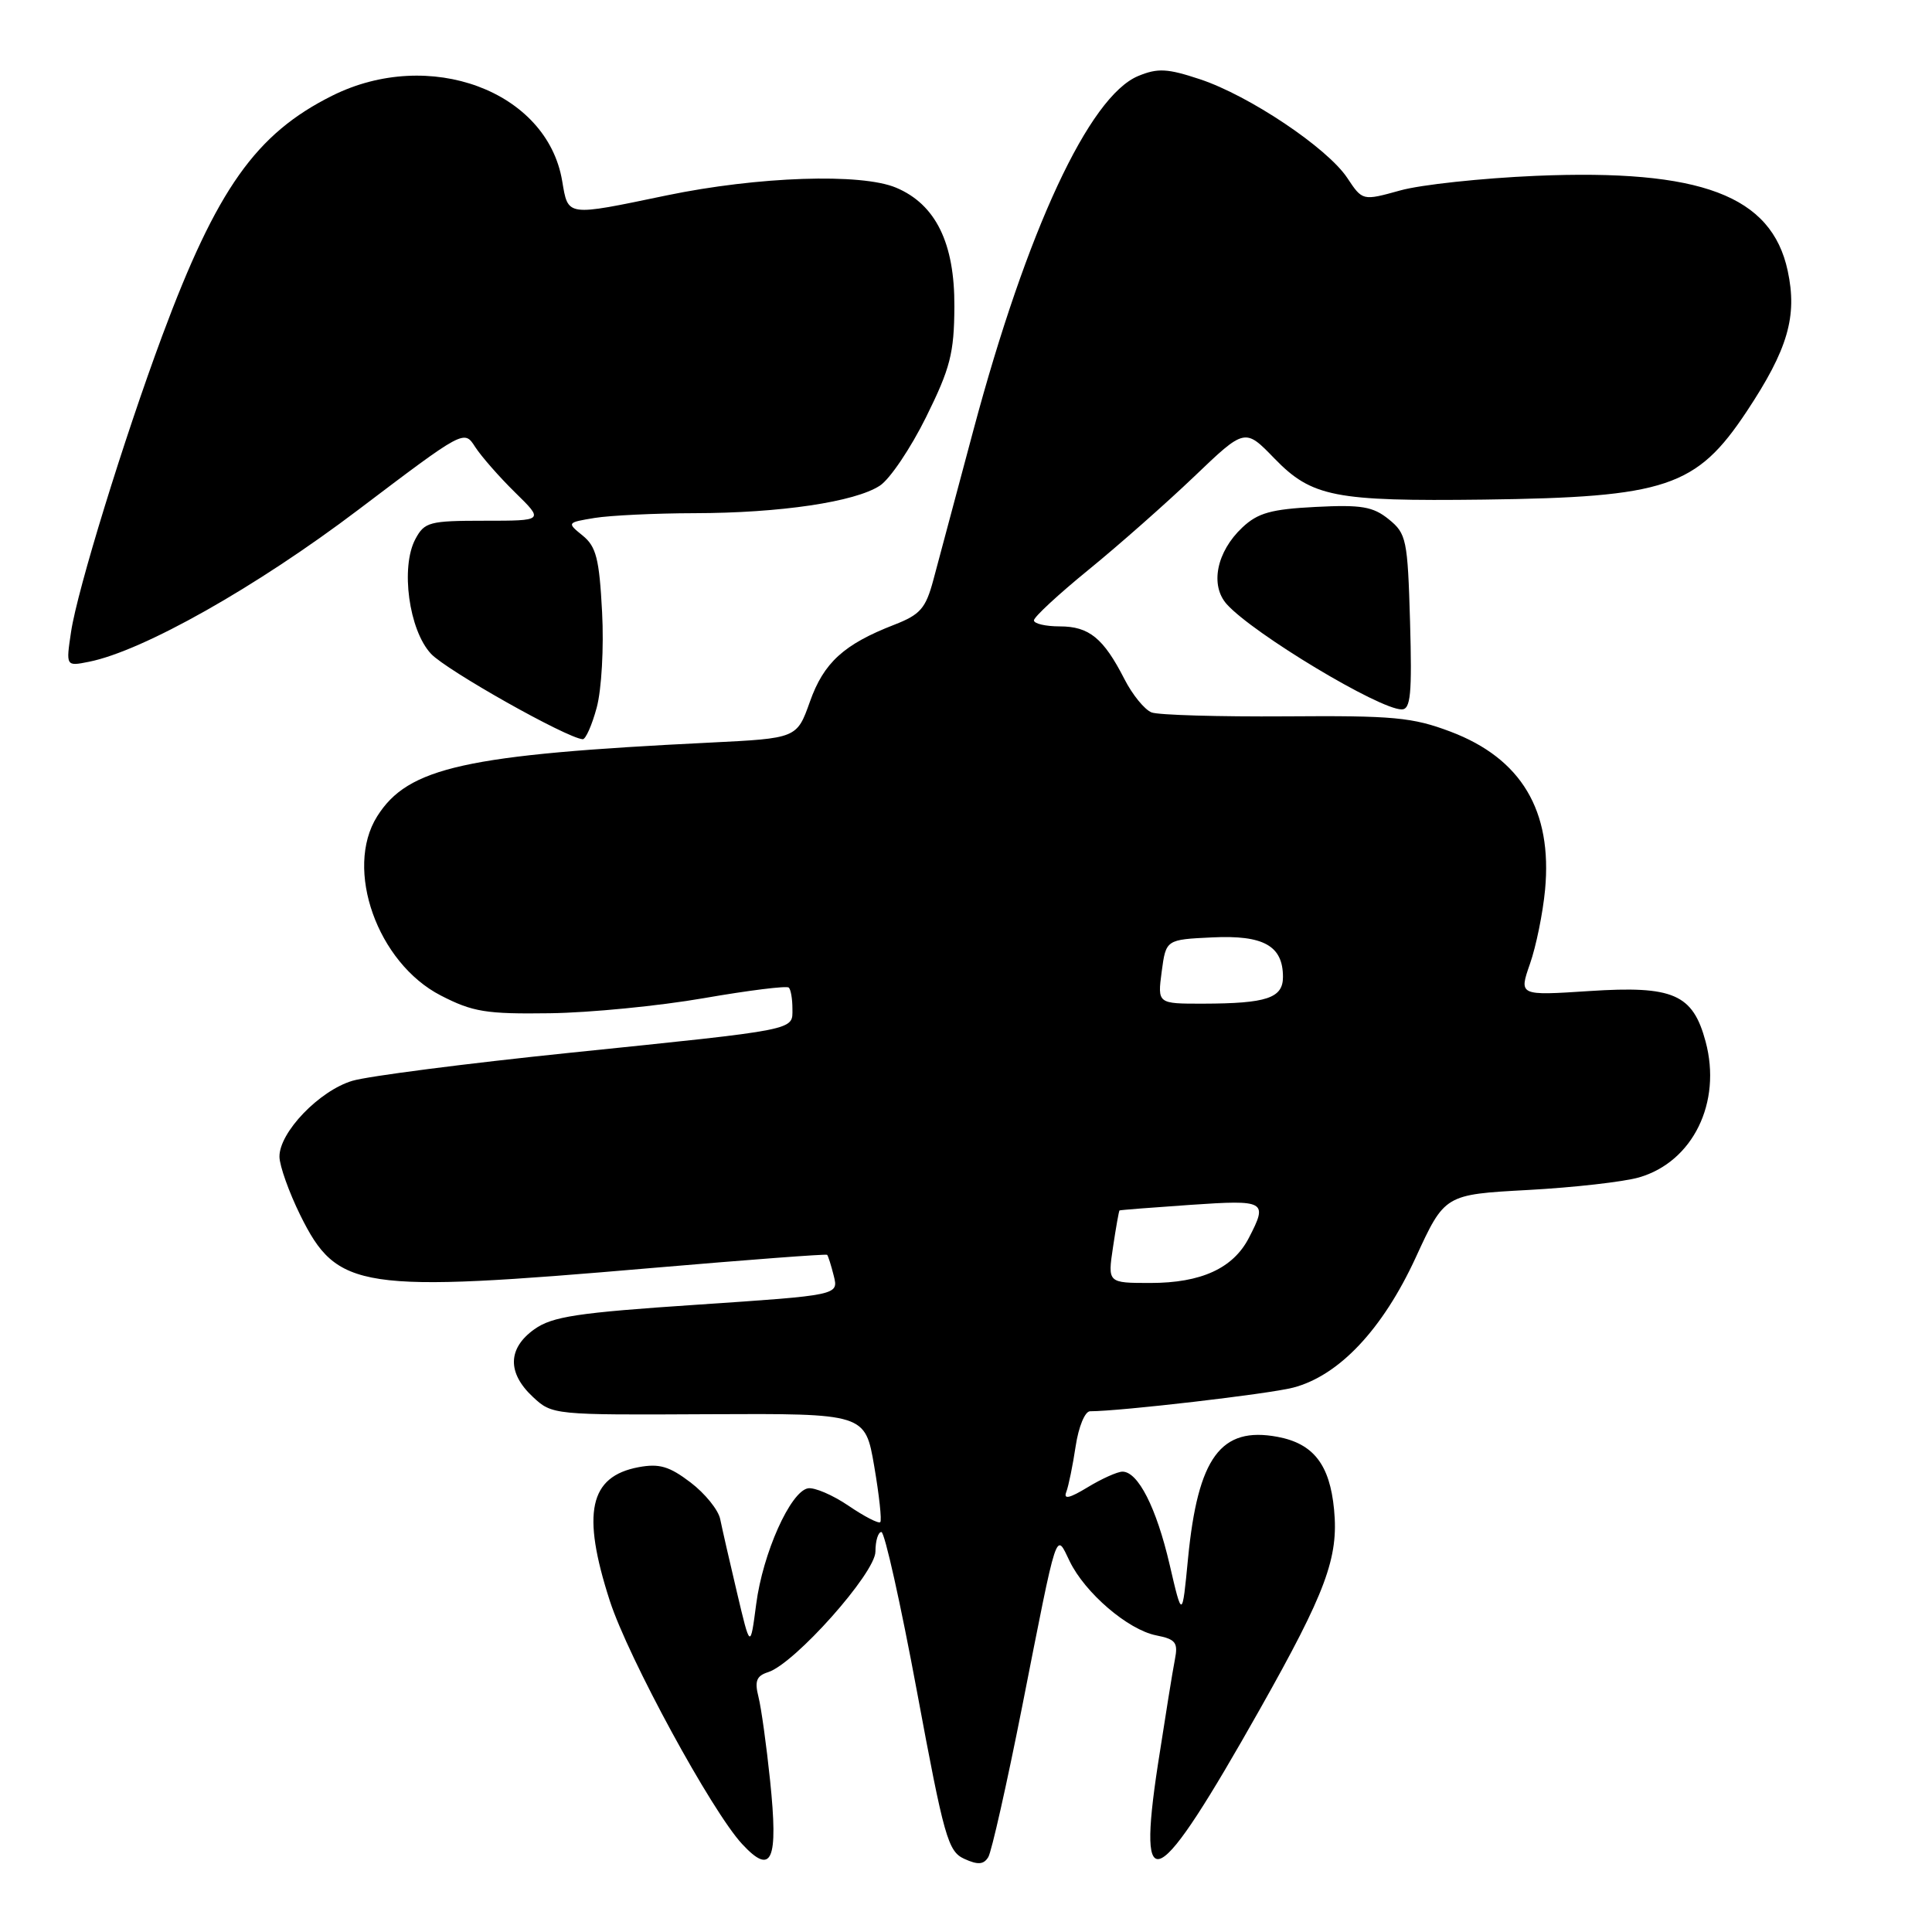 <?xml version="1.0" encoding="UTF-8" standalone="no"?>
<!DOCTYPE svg PUBLIC "-//W3C//DTD SVG 1.1//EN" "http://www.w3.org/Graphics/SVG/1.1/DTD/svg11.dtd" >
<svg xmlns="http://www.w3.org/2000/svg" xmlns:xlink="http://www.w3.org/1999/xlink" version="1.1" viewBox="0 0 256 256">
 <g >
 <path fill="currentColor"
d=" M 102.04 235.92 C 101.56 231.29 100.87 226.30 100.50 224.84 C 99.97 222.75 100.24 222.06 101.78 221.57 C 105.30 220.45 116.00 208.43 116.00 205.59 C 116.00 204.16 116.36 203.00 116.79 203.00 C 117.22 203.00 119.34 212.50 121.50 224.12 C 125.10 243.50 125.61 245.32 127.78 246.31 C 129.58 247.13 130.34 247.07 130.95 246.08 C 131.39 245.36 133.41 236.39 135.44 226.14 C 140.21 201.95 139.86 203.01 141.74 206.88 C 143.77 211.07 149.45 215.94 153.18 216.69 C 155.79 217.21 156.12 217.63 155.68 219.89 C 155.39 221.33 154.39 227.59 153.43 233.80 C 150.62 252.22 153.21 250.81 166.93 226.50 C 175.70 210.95 177.39 206.40 176.77 200.01 C 176.20 194.07 174.04 191.28 169.29 190.39 C 161.76 188.98 158.73 193.10 157.42 206.50 C 156.65 214.50 156.65 214.50 154.98 207.31 C 153.23 199.78 150.80 195.00 148.73 195.00 C 148.05 195.01 145.98 195.94 144.12 197.07 C 141.70 198.54 140.89 198.72 141.29 197.69 C 141.59 196.90 142.15 194.17 142.53 191.63 C 142.92 189.05 143.76 187.00 144.44 187.00 C 148.41 187.00 168.12 184.71 171.34 183.87 C 177.42 182.29 183.20 176.16 187.59 166.63 C 191.43 158.28 191.43 158.28 202.46 157.68 C 208.53 157.35 215.16 156.60 217.19 156.01 C 224.32 153.94 228.17 146.08 226.00 138.01 C 224.31 131.71 221.71 130.59 210.58 131.32 C 201.26 131.93 201.26 131.93 202.73 127.71 C 203.54 125.40 204.44 120.98 204.73 117.90 C 205.71 107.41 201.58 100.50 192.21 96.95 C 187.15 95.04 184.65 94.81 170.38 94.92 C 161.51 94.98 153.51 94.75 152.59 94.40 C 151.67 94.04 150.05 92.06 148.99 89.98 C 146.22 84.56 144.31 83.00 140.43 83.00 C 138.54 83.00 137.00 82.64 137.00 82.20 C 137.00 81.76 140.26 78.74 144.25 75.49 C 148.24 72.24 154.53 66.68 158.23 63.15 C 164.96 56.71 164.96 56.71 168.87 60.75 C 173.82 65.85 176.85 66.44 196.59 66.20 C 220.79 65.89 224.78 64.56 231.44 54.53 C 236.90 46.30 238.18 41.92 236.88 35.88 C 234.74 25.91 225.38 22.38 203.50 23.30 C 196.35 23.61 188.26 24.47 185.52 25.24 C 180.54 26.62 180.54 26.62 178.51 23.56 C 175.86 19.59 165.52 12.66 159.00 10.50 C 154.69 9.07 153.41 9.00 150.82 10.07 C 144.32 12.77 136.08 30.47 128.98 57.00 C 126.70 65.53 124.31 74.46 123.67 76.86 C 122.66 80.62 121.94 81.44 118.50 82.78 C 111.82 85.37 109.15 87.80 107.32 92.97 C 105.59 97.83 105.59 97.83 94.05 98.40 C 61.63 99.99 54.06 101.67 49.97 108.18 C 45.59 115.16 50.01 127.59 58.41 131.91 C 62.64 134.09 64.42 134.38 72.87 134.26 C 78.17 134.19 87.35 133.29 93.27 132.26 C 99.20 131.23 104.26 130.60 104.52 130.86 C 104.79 131.12 105.00 132.37 105.00 133.65 C 105.00 136.56 106.03 136.36 75.50 139.50 C 61.75 140.92 48.79 142.59 46.70 143.21 C 42.30 144.52 36.99 150.06 37.03 153.28 C 37.05 154.50 38.29 157.97 39.78 161.00 C 44.69 170.92 47.57 171.36 86.44 168.01 C 99.05 166.93 109.48 166.14 109.60 166.27 C 109.73 166.40 110.13 167.66 110.48 169.06 C 111.12 171.62 111.12 171.62 92.37 172.88 C 76.49 173.94 73.19 174.44 70.81 176.13 C 67.27 178.65 67.19 181.90 70.59 185.08 C 73.17 187.49 73.28 187.50 93.91 187.39 C 114.64 187.29 114.64 187.29 115.84 194.29 C 116.50 198.14 116.86 201.47 116.64 201.69 C 116.42 201.92 114.52 200.94 112.42 199.51 C 110.33 198.09 107.91 197.06 107.06 197.21 C 104.73 197.64 101.08 205.80 100.20 212.55 C 99.42 218.50 99.42 218.50 97.65 211.00 C 96.67 206.88 95.68 202.51 95.43 201.29 C 95.19 200.08 93.42 197.89 91.50 196.43 C 88.69 194.29 87.36 193.90 84.61 194.41 C 78.08 195.64 77.04 200.47 80.80 212.11 C 83.26 219.70 94.31 240.01 98.34 244.35 C 102.28 248.59 103.15 246.61 102.04 235.92 Z  M 79.07 93.75 C 79.71 91.37 80.03 85.79 79.78 81.10 C 79.41 74.04 79.00 72.42 77.21 70.97 C 75.10 69.26 75.11 69.24 78.79 68.63 C 80.83 68.30 86.78 68.01 92.00 68.00 C 103.39 67.98 113.29 66.51 116.59 64.35 C 117.92 63.48 120.67 59.39 122.71 55.27 C 125.92 48.78 126.43 46.80 126.46 40.63 C 126.51 32.22 123.99 27.08 118.74 24.87 C 114.12 22.92 100.46 23.38 88.34 25.89 C 74.93 28.68 75.30 28.73 74.49 23.97 C 72.48 12.04 56.89 6.26 44.02 12.68 C 33.91 17.72 28.74 25.02 21.50 44.48 C 16.38 58.26 10.25 78.17 9.42 83.70 C 8.73 88.30 8.73 88.30 11.78 87.69 C 18.95 86.26 33.96 77.79 47.50 67.53 C 61.49 56.94 61.50 56.93 62.96 59.22 C 63.77 60.47 66.15 63.19 68.25 65.25 C 72.08 69.00 72.08 69.00 64.21 69.00 C 56.89 69.00 56.25 69.17 55.04 71.43 C 53.05 75.15 54.18 83.50 57.11 86.63 C 59.15 88.82 75.09 97.80 77.21 97.95 C 77.60 97.98 78.44 96.09 79.07 93.75 Z  M 186.84 82.41 C 186.52 71.47 186.36 70.71 184.02 68.81 C 181.93 67.12 180.40 66.86 174.33 67.17 C 168.44 67.47 166.67 67.96 164.62 69.89 C 161.19 73.11 160.30 77.57 162.57 80.08 C 166.12 84.00 182.76 94.00 185.73 94.00 C 186.92 94.00 187.11 91.98 186.84 82.41 Z  M 147.48 165.25 C 147.87 162.64 148.26 160.45 148.34 160.39 C 148.43 160.33 152.66 160.00 157.75 159.65 C 167.73 158.97 168.02 159.13 165.48 164.03 C 163.40 168.06 159.15 170.00 152.44 170.00 C 146.77 170.00 146.77 170.00 147.48 165.25 Z  M 153.93 128.75 C 154.50 124.50 154.50 124.50 160.63 124.21 C 167.43 123.88 170.00 125.32 170.00 129.45 C 170.00 132.25 167.86 132.97 159.43 132.99 C 153.37 133.00 153.37 133.00 153.93 128.75 Z "/>
</g>
</svg>